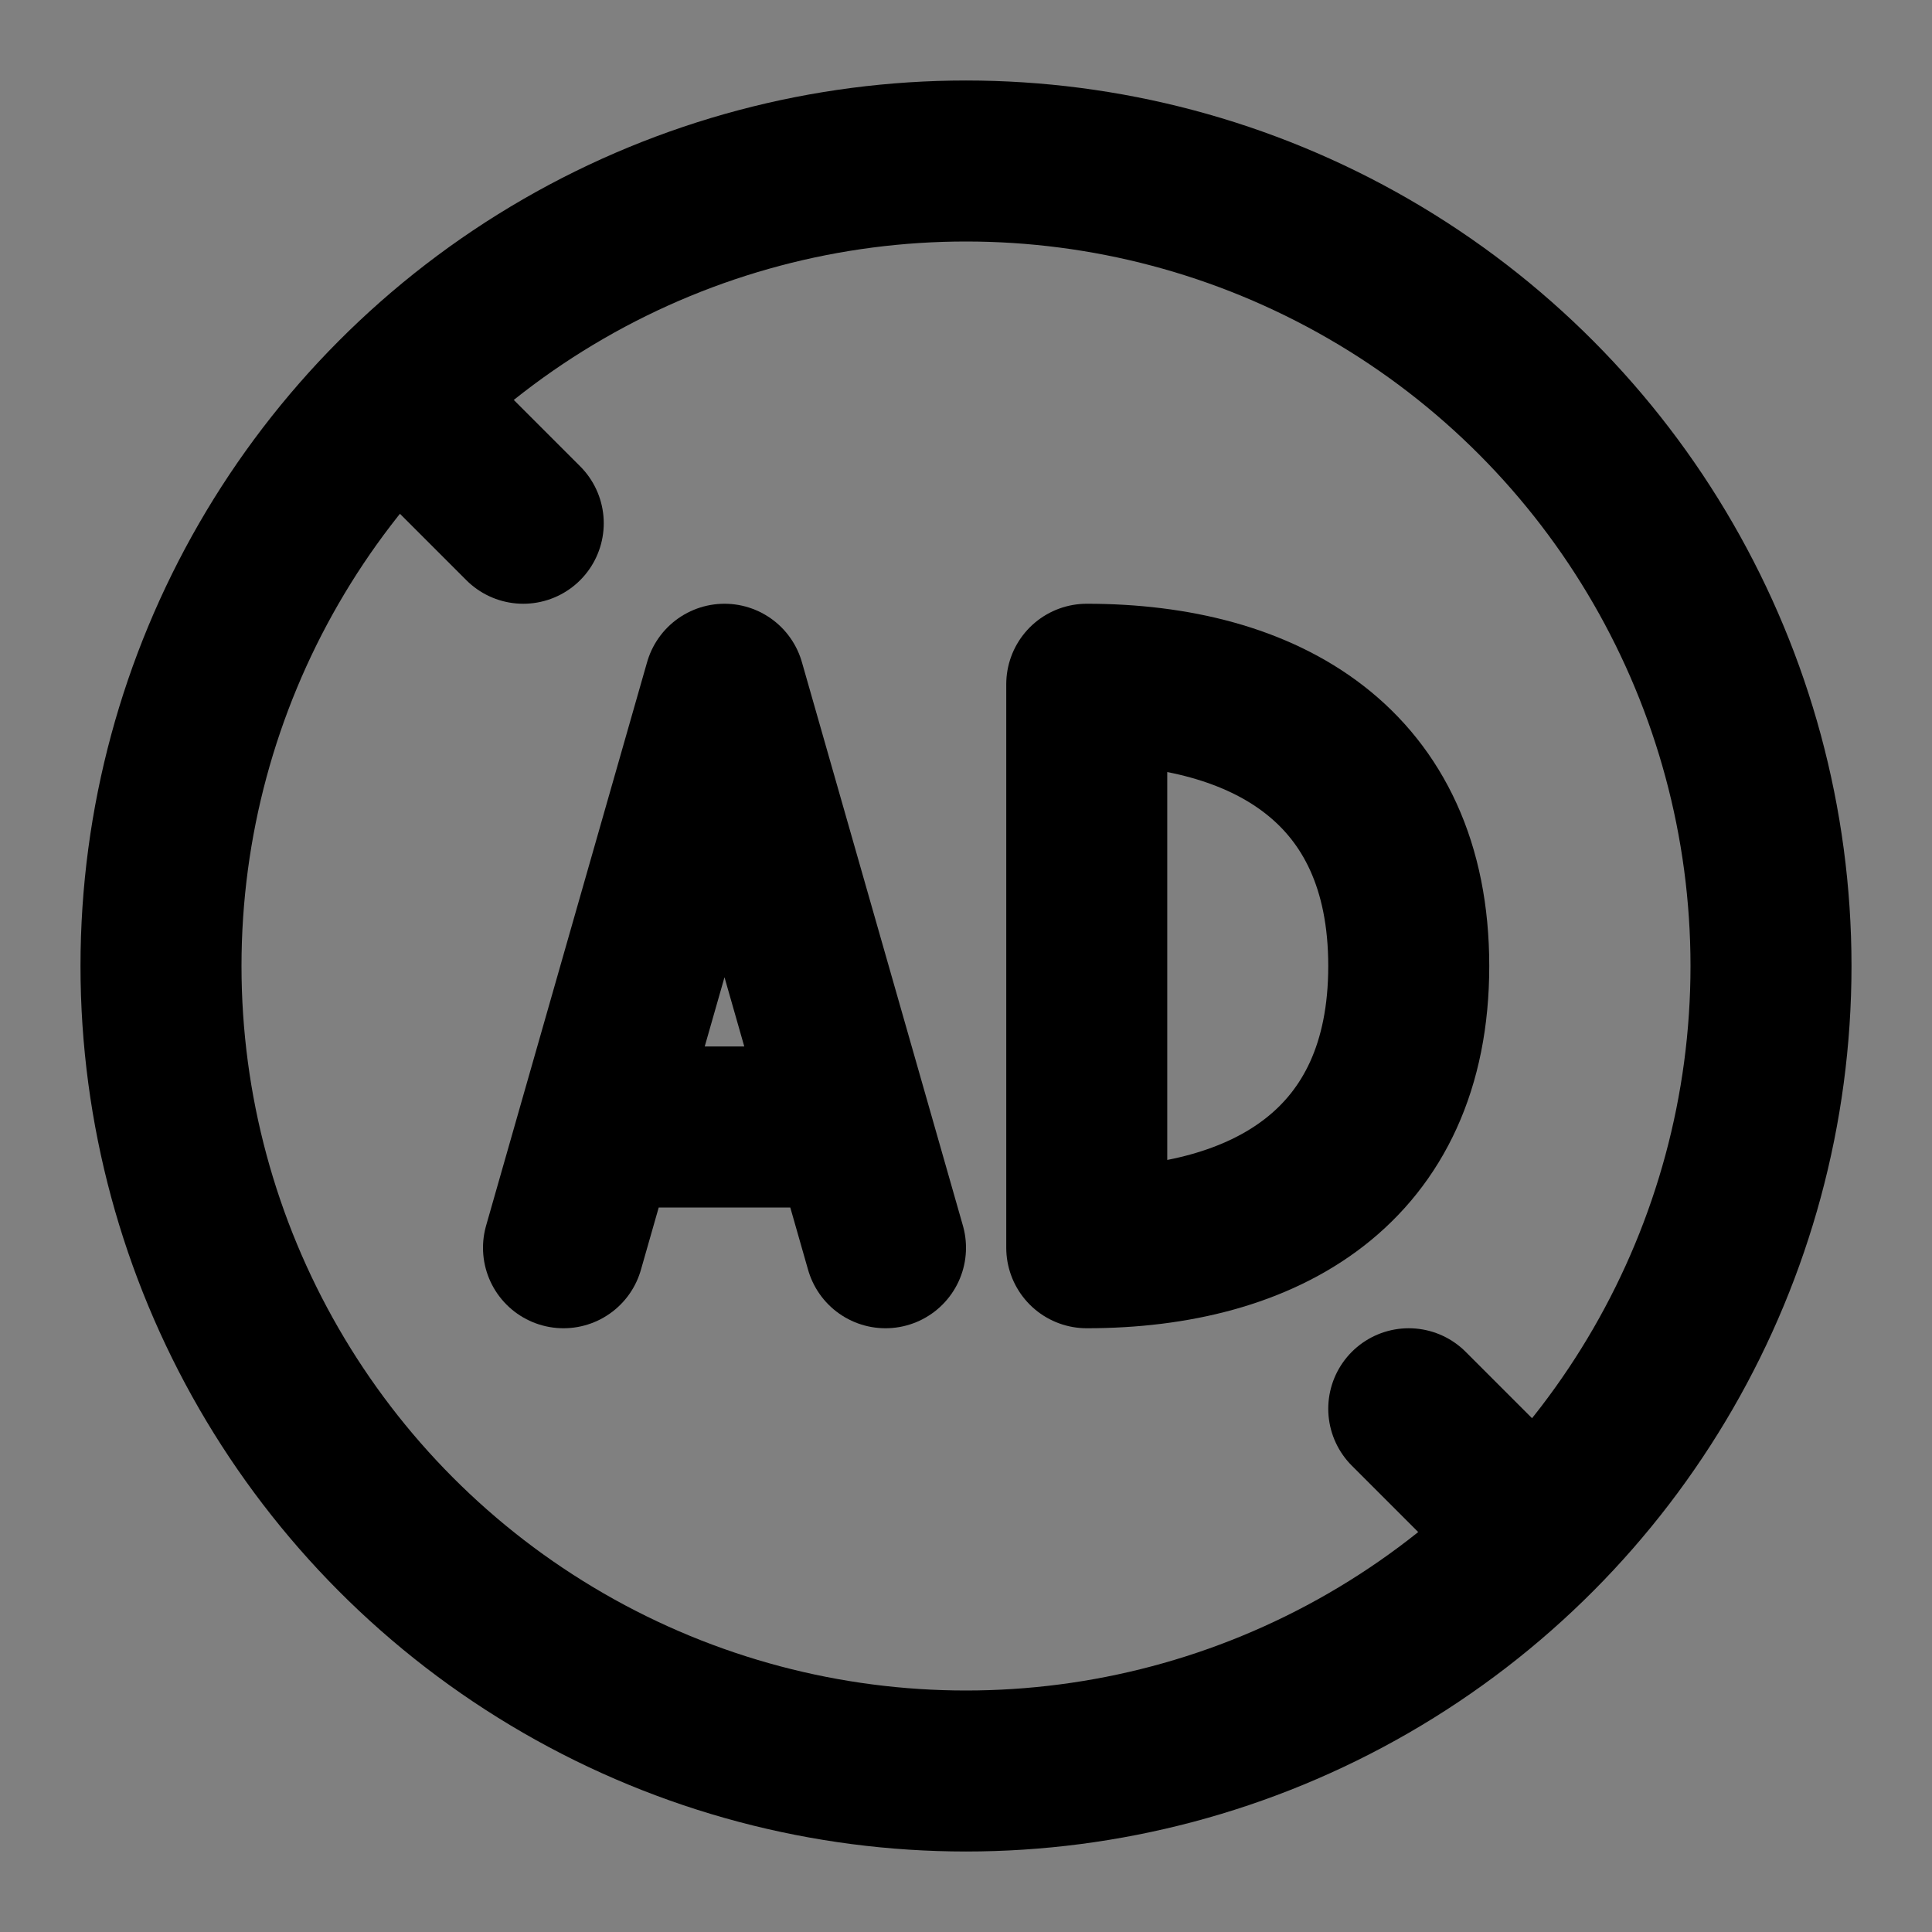 <svg viewBox="0 0 48 48" fill="none" xmlns="http://www.w3.org/2000/svg"><rect x="0" y="0" width="48" height="48" fill="#808080" stroke="none"/><rect fill="white" fill-opacity="0.01"/><circle cx="24" cy="24" r="20" fill="none" stroke="currentColor" stroke-width="4" stroke-linecap="round" stroke-linejoin="round"/><path d="M38 38L35 35" stroke="currentColor" stroke-width="4" stroke-linecap="round" stroke-linejoin="round"/><path d="M10 10L13 13" stroke="currentColor" stroke-width="4" stroke-linecap="round" stroke-linejoin="round"/><path d="M21.143 28L18 17L14.857 28H21.143Z" fill="none"/><path d="M14 31L14.857 28M22 31L21.143 28M21.143 28L18 17L14.857 28M21.143 28H14.857" stroke="currentColor" stroke-width="4" stroke-linecap="round" stroke-linejoin="round"/><path d="M35 24C35 29 31.418 31 27 31V17C31.418 17 35 19 35 24Z" fill="none" stroke="currentColor" stroke-width="4" stroke-linecap="round" stroke-linejoin="round"/></svg>